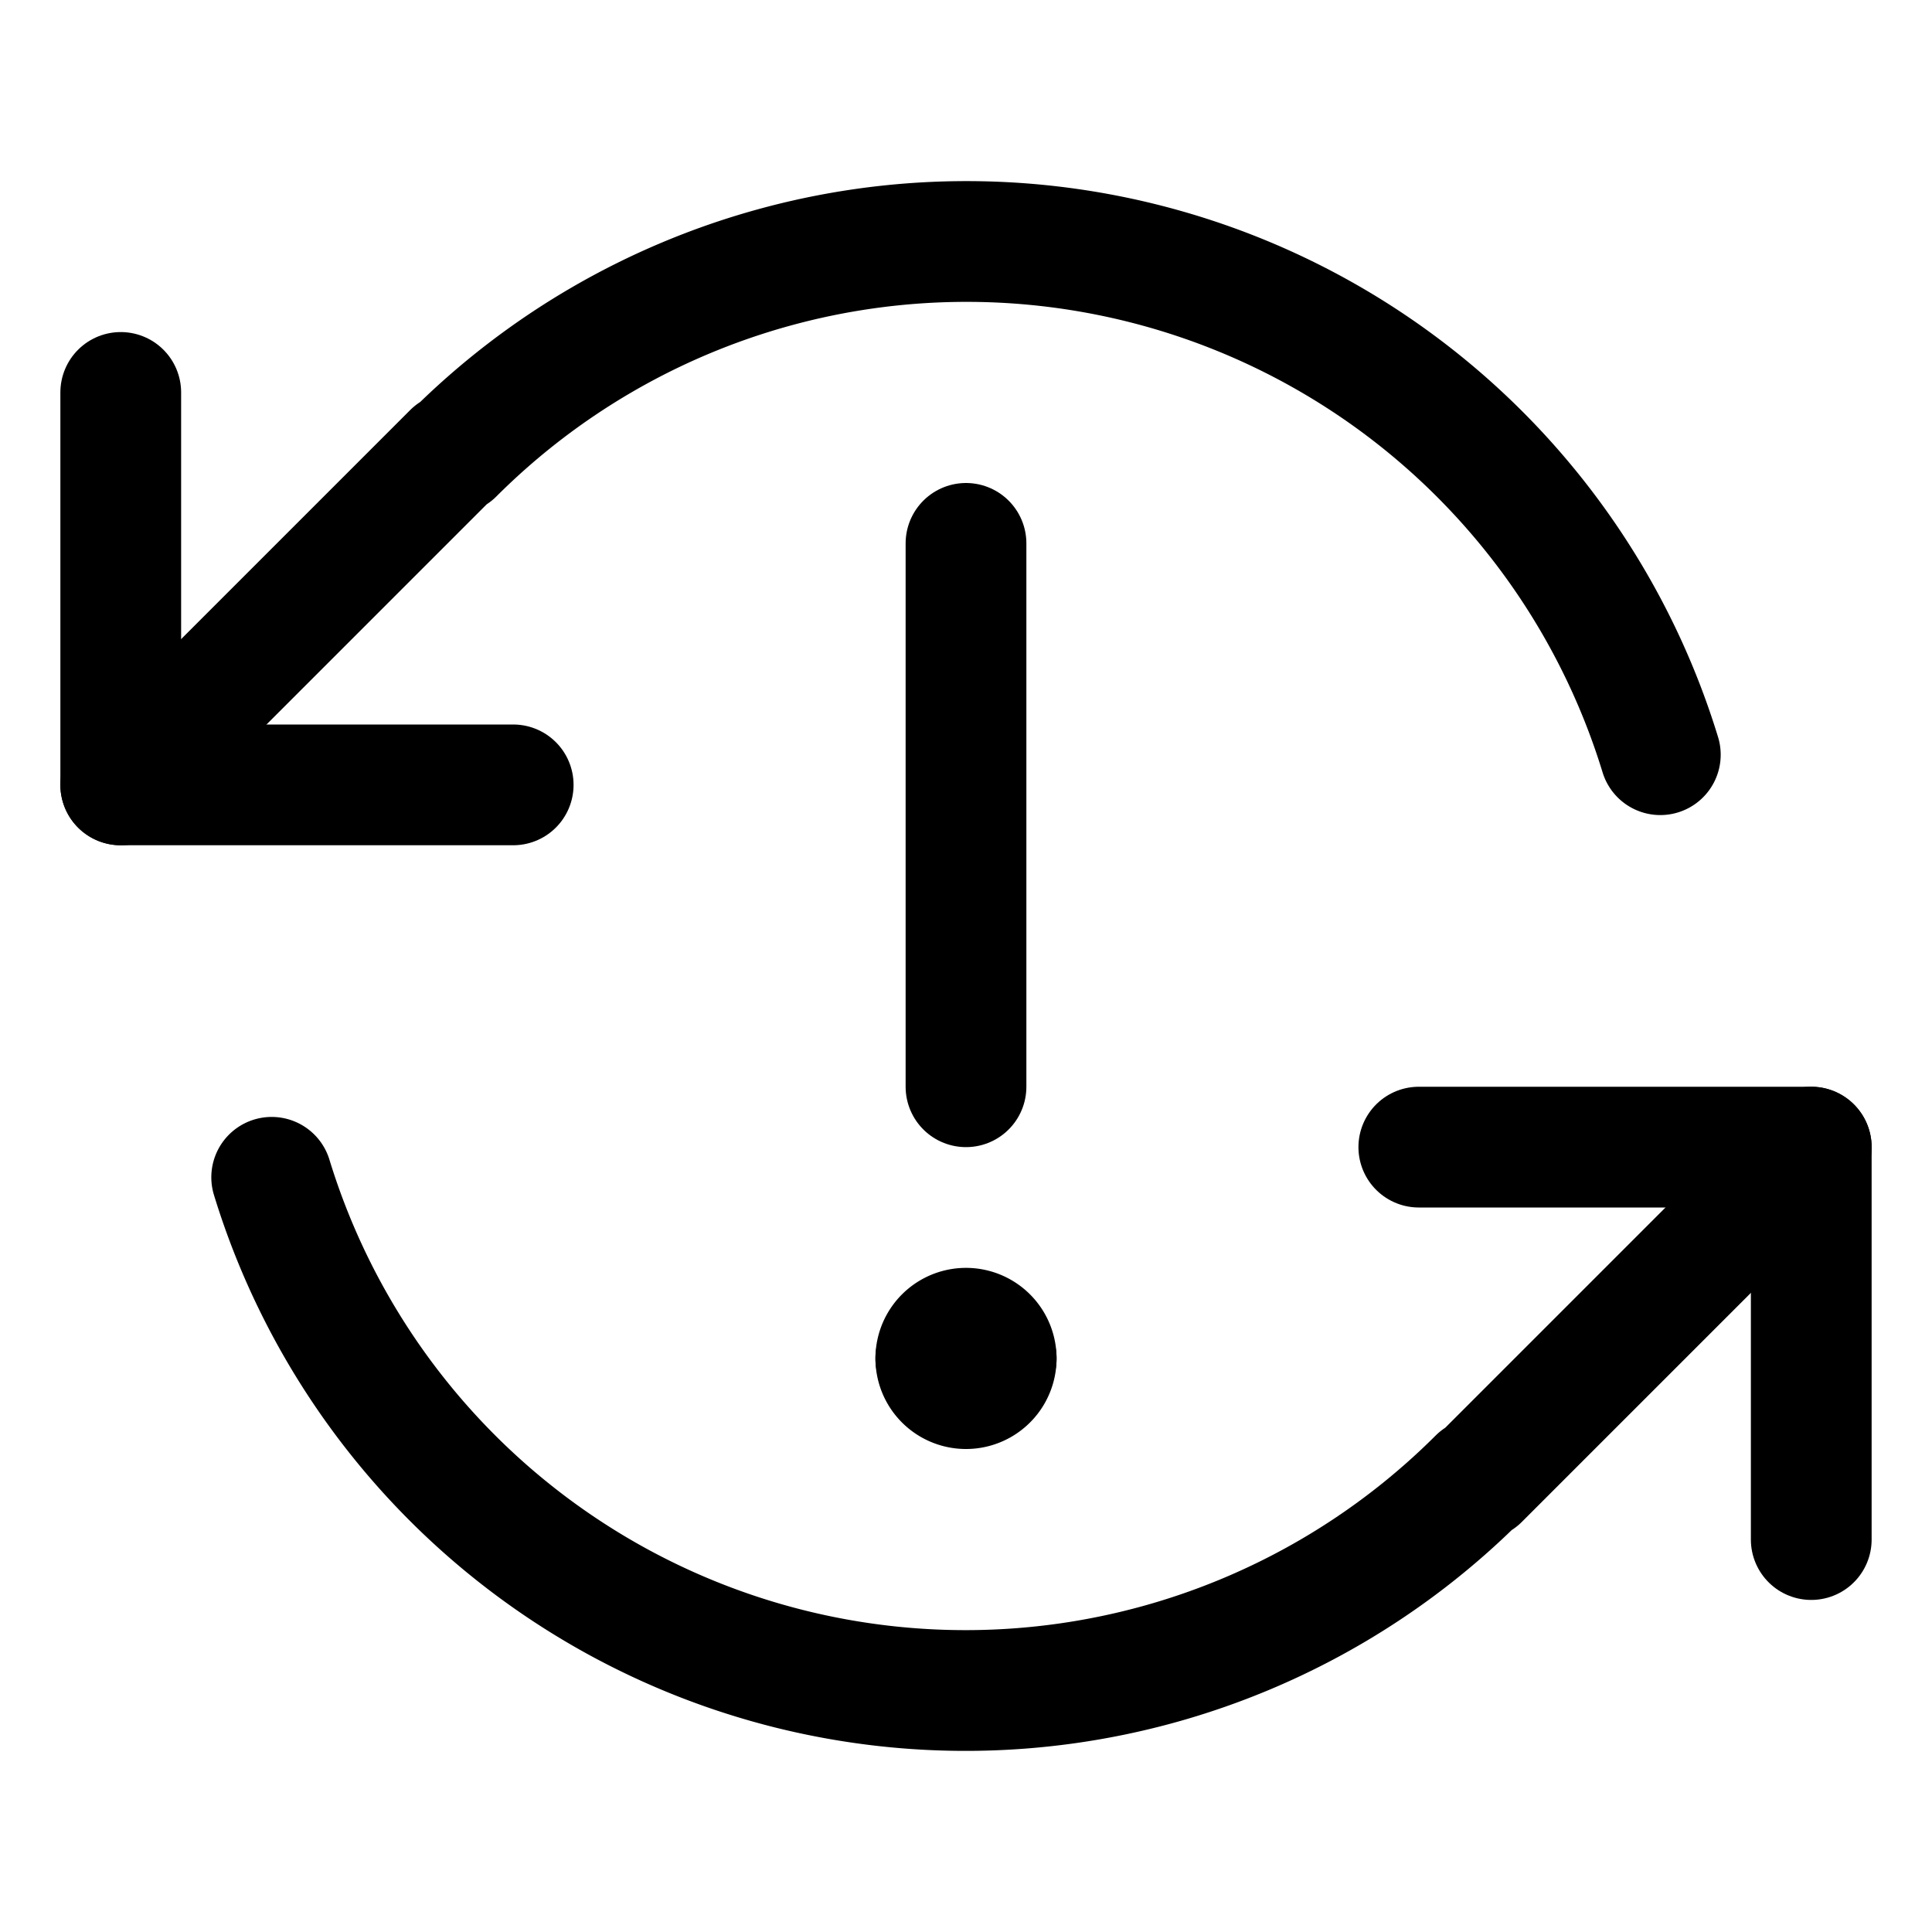 <svg xmlns="http://www.w3.org/2000/svg" width="512" height="512" viewBox="0 0 512 512">
  <title>issue-cycle</title>
  <polyline points="32 104 32 208 136 208" fill="none" stroke="#000" stroke-linecap="round" stroke-linejoin="round" stroke-width="32"/>
  <path d="M440,200a192.29,192.29,0,0,0-319.76-79.76L120,120,32,208" fill="none" stroke="#000" stroke-linecap="round" stroke-linejoin="round" stroke-width="32"/>
  <polyline points="480 408 480 304 376 304" fill="none" stroke="#000" stroke-linecap="round" stroke-linejoin="round" stroke-width="32"/>
  <path d="M72,312a192.29,192.29,0,0,0,319.76,79.76l.24.24,88-88" fill="none" stroke="#000" stroke-linecap="round" stroke-linejoin="round" stroke-width="32"/>
  <line x1="256" y1="144" x2="256" y2="288" fill="none" stroke="#000" stroke-linecap="round" stroke-linejoin="round" stroke-width="32"/>
  <path d="M248,360a8,8,0,0,1,16,0" fill="none" stroke="#000" stroke-linecap="round" stroke-linejoin="round" stroke-width="32"/>
  <path d="M264,360a8,8,0,0,1-16,0" fill="none" stroke="#000" stroke-linecap="round" stroke-linejoin="round" stroke-width="32"/>
</svg>

